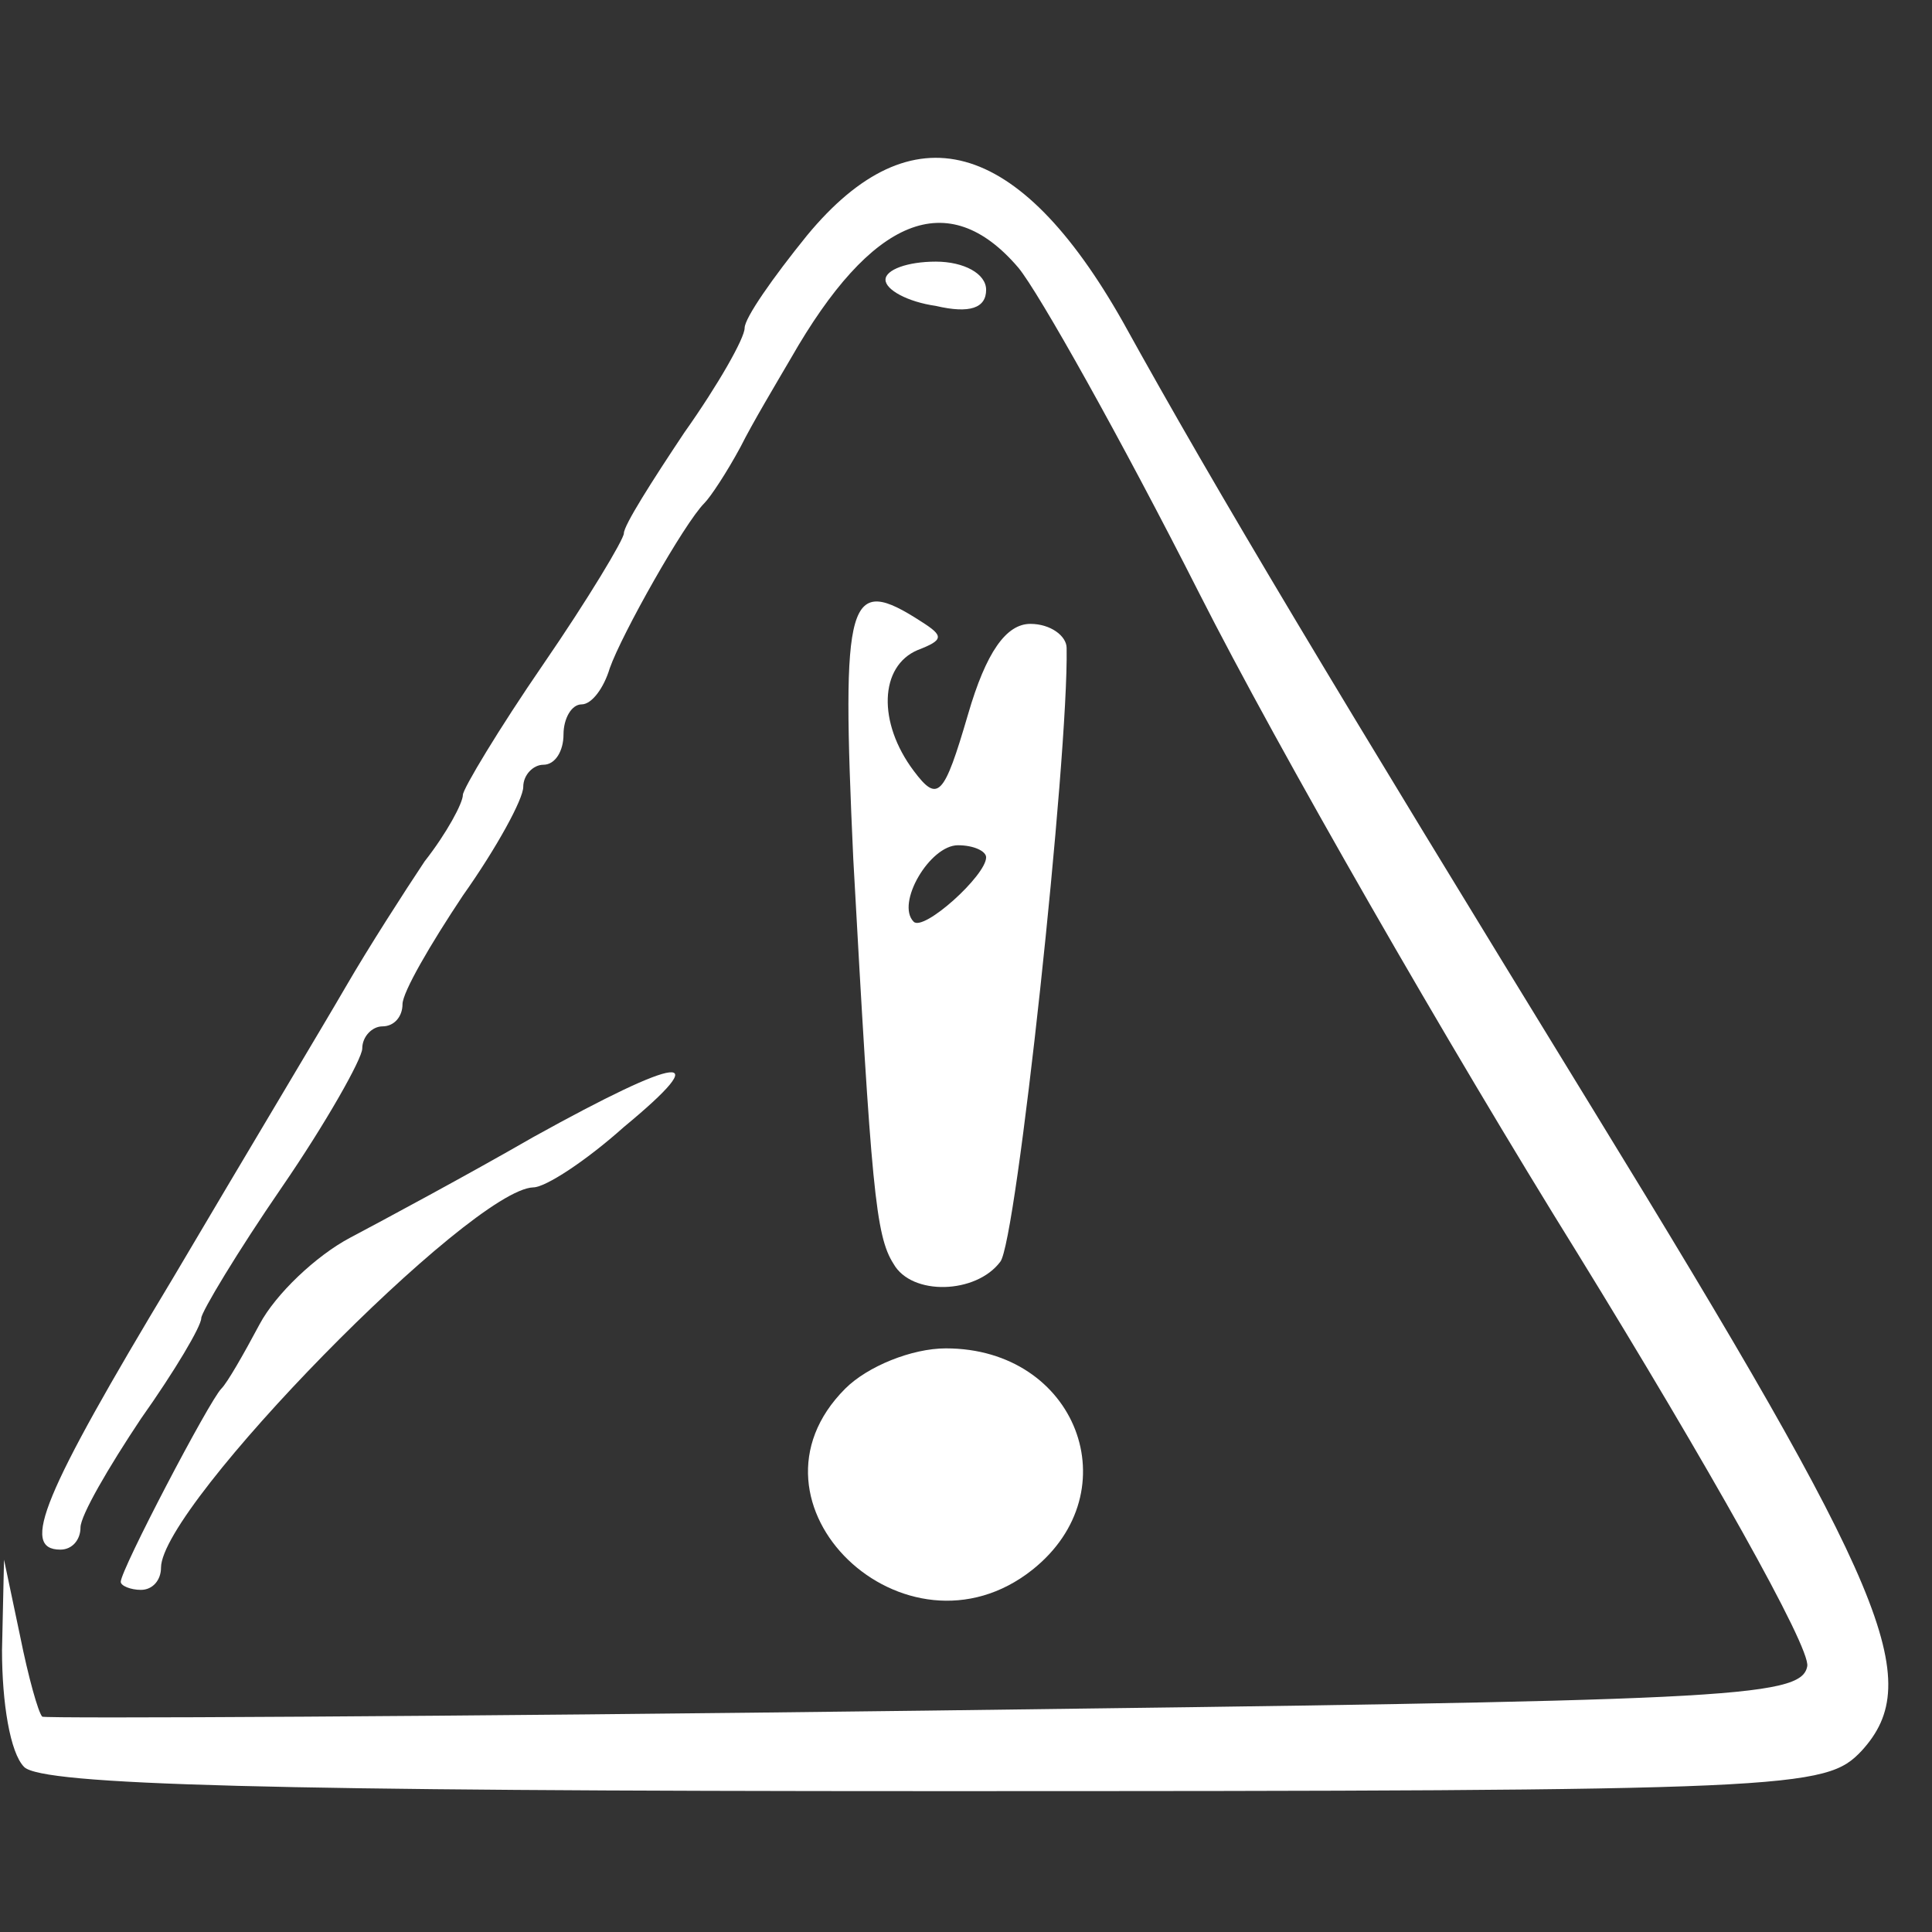 <?xml version="1.0" standalone="no"?>
<!DOCTYPE svg PUBLIC "-//W3C//DTD SVG 20010904//EN"
 "http://www.w3.org/TR/2001/REC-SVG-20010904/DTD/svg10.dtd">
<svg version="1.0" xmlns="http://www.w3.org/2000/svg"
 width="96pt" height="96pt" viewBox="0 0 96 96"
 preserveAspectRatio="xMidYMid meet">
<rect x="0" y="0" width="96" height="96" fill="#333333" stroke="none"/>
<g transform="translate(0,96) scale(0.1,-0.1)"
fill="none" stroke="none">
<path fill="#FFFFFF" d="M401 843 c-17 -21 -31 -41 -31 -46 0 -5 -13 -28 -30 -52 -16 -24 -30
-46 -30 -50 0 -3 -18 -33 -40 -65 -22 -32 -40 -62 -40 -65 0 -4 -8 -19 -19
-33 -10 -15 -28 -43 -39 -62 -11 -19 -50 -84 -86 -145 -65 -108 -76 -135 -56
-135 6 0 10 5 10 11 0 6 14 30 30 54 17 24 30 46 30 50 0 3 18 33 40 65 22 32
40 64 40 69 0 6 5 11 10 11 6 0 10 5 10 11 0 6 14 30 30 54 17 24 30 48 30 54
0 6 5 11 10 11 6 0 10 7 10 15 0 8 4 15 9 15 5 0 11 8 14 18 6 17 37 72 47 82
3 3 11 15 18 28 6 12 18 32 25 44 40 70 78 86 113 45 10 -12 51 -85 90 -162
39 -77 124 -225 188 -328 64 -104 116 -196 114 -205 -3 -16 -42 -17 -438 -22
-239 -3 -437 -4 -439 -3 -2 2 -7 20 -11 40 l-8 38 -1 -45 c0 -26 4 -51 11 -58
9 -9 123 -12 453 -12 428 0 442 1 460 20 32 35 13 80 -133 318 -130 212 -187
307 -234 392 -52 92 -105 106 -157 43z"/>
<path fill="#FFFFFF" d="M440 821 c0 -5 11 -11 25 -13 17 -4 25 -1 25 8 0 8 -11 14 -25 14
-14 0 -25 -4 -25 -9z"/>
<path fill="#FFFFFF" d="M424 533 c9 -163 11 -187 20 -201 9 -16 41 -15 53 1 8 9 34 251 33
305 0 6 -8 12 -18 12 -12 0 -22 -14 -31 -45 -12 -41 -15 -44 -27 -28 -18 24
-17 52 2 60 13 5 13 7 2 14 -37 24 -40 13 -34 -118z m66 1 c0 -9 -31 -37 -36
-32 -9 9 8 38 22 38 8 0 14 -3 14 -6z"/>
<path fill="#FFFFFF" d="M265 395 c-33 -19 -74 -41 -91 -50 -17 -9 -37 -28 -45 -43 -8 -15
-16 -29 -19 -32 -6 -6 -50 -90 -50 -96 0 -2 5 -4 10 -4 6 0 10 5 10 11 0 31
154 188 185 189 6 0 26 13 45 30 46 38 29 36 -45 -5z"/>
<path fill="#FFFFFF" d="M420 270 c-57 -57 30 -140 93 -90 49 39 22 110 -43 110 -17 0 -39 -9
-50 -20z"/>
</g>
</svg>
